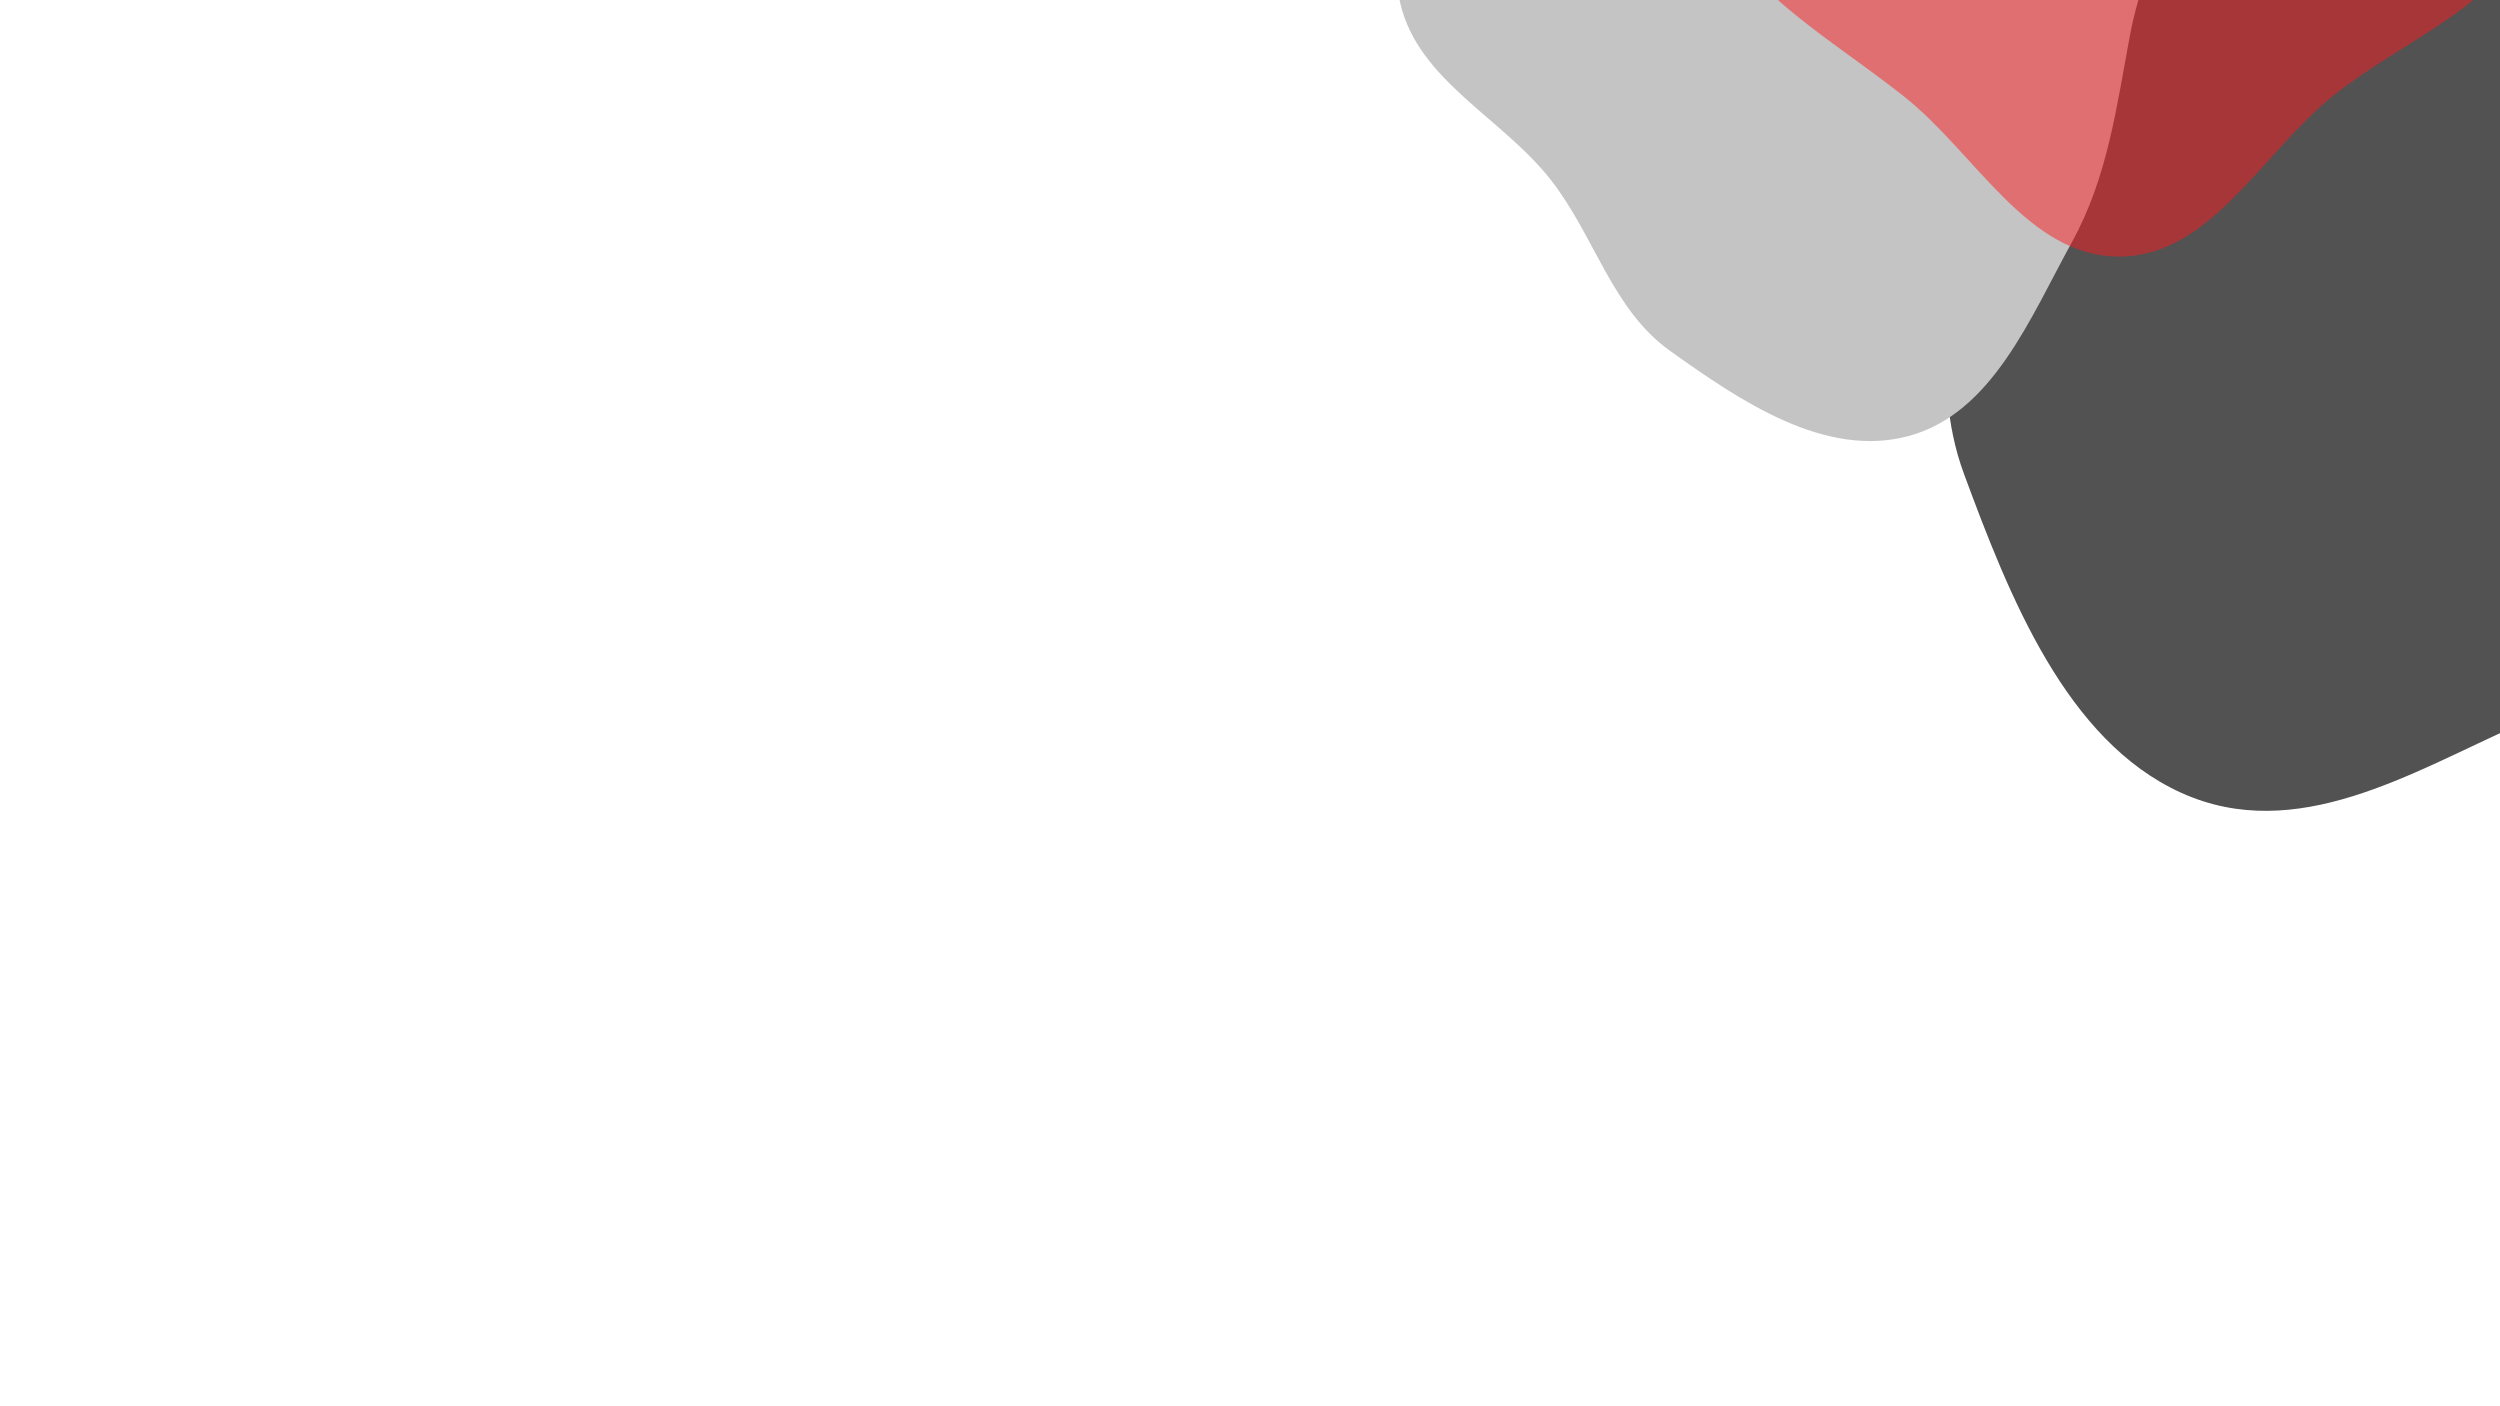 <svg width="980" height="551" viewBox="0 0 980 551" fill="none" xmlns="http://www.w3.org/2000/svg">
<g clip-path="url(#clip0_1944_5728)">
<path fill-rule="evenodd" clip-rule="evenodd" d="M769.873 185.748C755.355 146.457 768.634 107.748 764.958 67.088C760.832 21.459 732.905 -25.51 747.064 -66.482C762.937 -112.41 795.848 -164.178 844.239 -162.32C894.609 -160.386 919.841 -86.452 965.633 -58.089C1000.93 -36.226 1045.02 -45.48 1077.06 -18.115C1116.6 15.661 1163.07 59.805 1162.43 110.003C1161.78 160.321 1106.94 180.934 1074.09 213.556C1046.77 240.678 1022.04 268.691 986.893 284.283C945.451 302.668 900.142 331.256 854.991 310.755C809.853 290.261 787.639 233.831 769.873 185.748Z" fill="#525252"/>
<path fill-rule="evenodd" clip-rule="evenodd" d="M654.576 137.474C631.99 121.332 625.168 92.732 608.142 70.805C589.035 46.197 556.121 31.767 548.958 1.447C540.929 -32.54 540.281 -77.765 568.035 -98.962C596.924 -121.026 638.258 -89.691 674.316 -94.294C702.111 -97.843 723.368 -123.515 751.365 -122.367C785.92 -120.949 828.169 -116.698 846.289 -87.24C864.452 -57.712 841.363 -20.491 834.992 13.586C829.695 41.916 826.174 69.575 812.254 94.812C795.84 124.57 781.018 162.035 748.213 170.911C715.418 179.784 682.217 157.229 654.576 137.474Z" fill="#C4C4C4"/>
<path fill-rule="evenodd" clip-rule="evenodd" d="M897.307 -194.322C928.325 -176.556 968.994 -171.542 987.178 -140.778C1006.34 -108.367 1008.12 -65.694 993.922 -30.868C980.374 2.358 942.345 15.211 914.396 37.719C886.536 60.157 866.488 100.552 830.687 100.593C794.835 100.634 774.58 60.215 746.492 37.913C721.89 18.378 695.301 3.434 676.57 -21.778C651.608 -55.376 610.767 -90.412 621.044 -130.941C631.298 -171.38 685.562 -179.217 721.757 -199.976C751.265 -216.899 778.55 -241.882 812.573 -240.786C845.565 -239.724 868.654 -210.734 897.307 -194.322Z" fill="#FC1A20" fill-opacity="0.5"/>
</g>
<defs>
<clipPath id="clip0_1944_5728">
<rect width="980" height="551" fill="white"/>
</clipPath>
</defs>
</svg>

